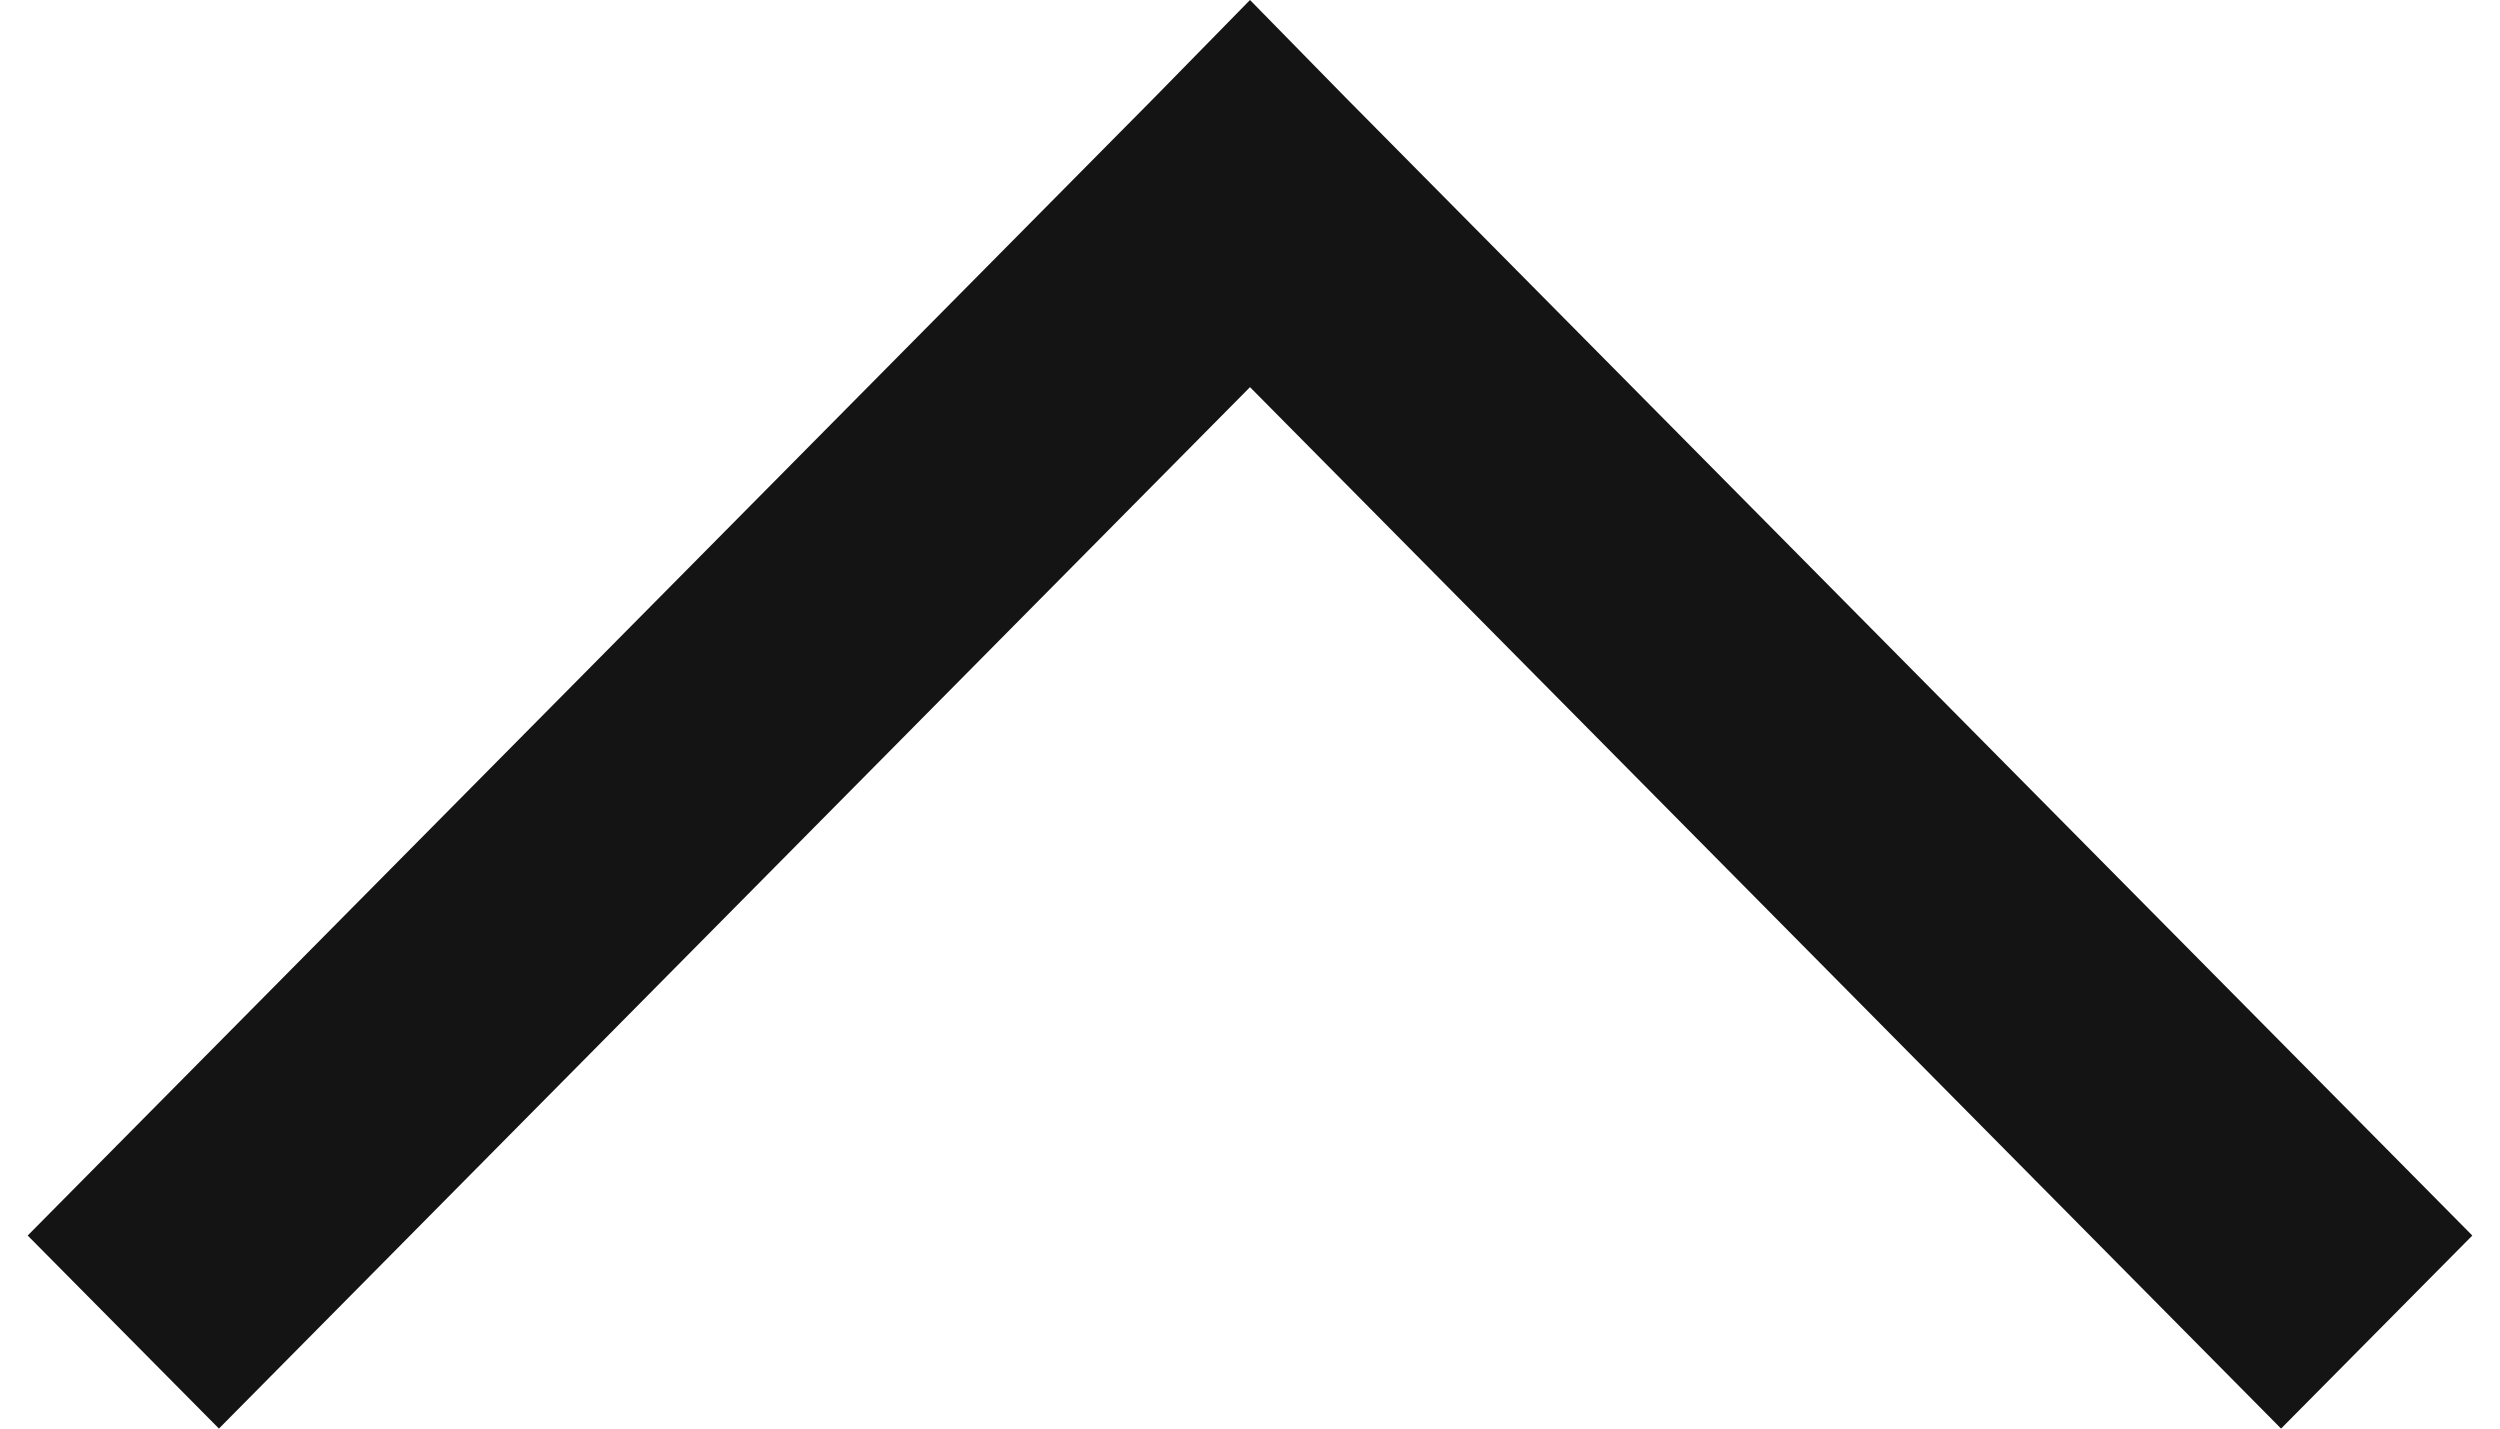 <svg width="14" height="8" viewBox="0 0 14 8" fill="none" xmlns="http://www.w3.org/2000/svg">
<path d="M13.845 6.919L7.535 0.546L7 -7.56869e-08L6.465 0.546L0.155 6.919L1.226 8L7 2.168L12.774 8L13.845 6.919Z" fill="#141414"/>
</svg>
